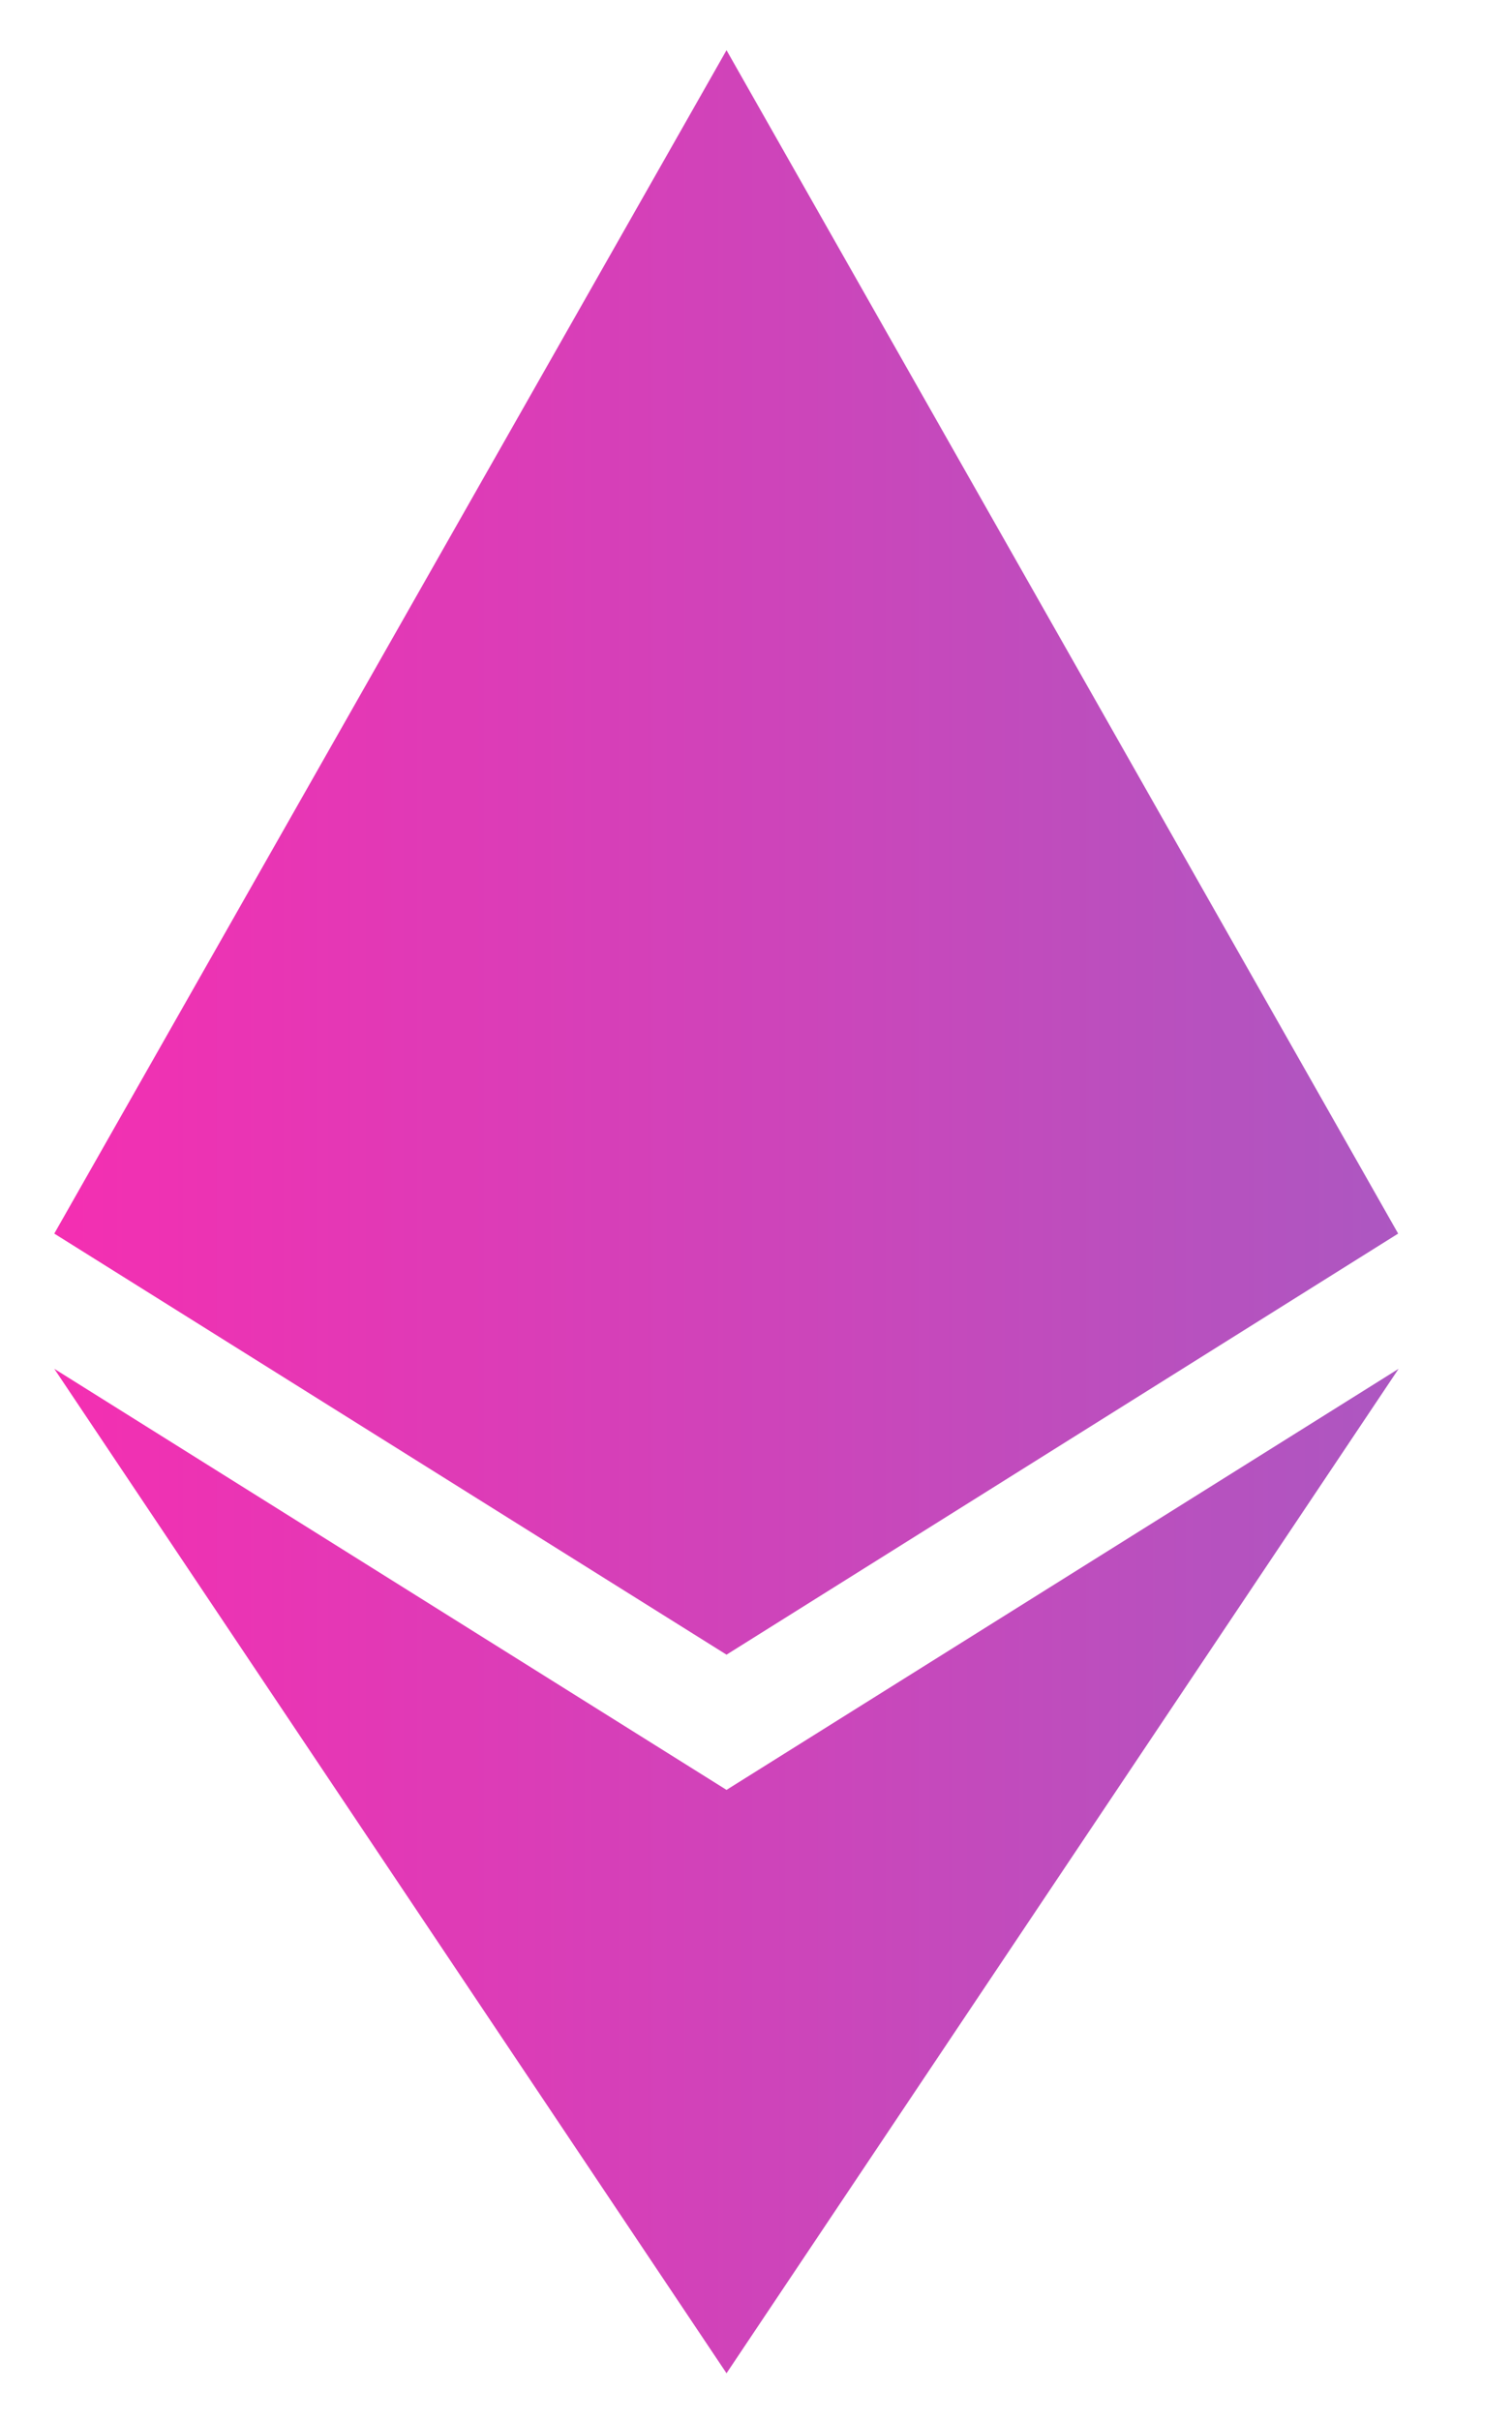 <svg width="10" height="16" viewBox="0 0 10 16" fill="none" xmlns="http://www.w3.org/2000/svg">
<path d="M9.247 8.156L4.805 10.94L0.359 8.156L4.805 0.332L9.247 8.156ZM4.805 11.834L0.359 9.05L4.805 15.691L9.25 9.05L4.805 11.834V11.834Z" fill="url(#paint0_linear_277_15)"/>
<defs>
<linearGradient id="paint0_linear_277_15" x1="-4.55508e-09" y1="8" x2="19" y2="8" gradientUnits="userSpaceOnUse">
<stop stop-color="#F72DB1"/>
<stop offset="1" stop-color="#5E83D2"/>
</linearGradient>
</defs>
</svg>
